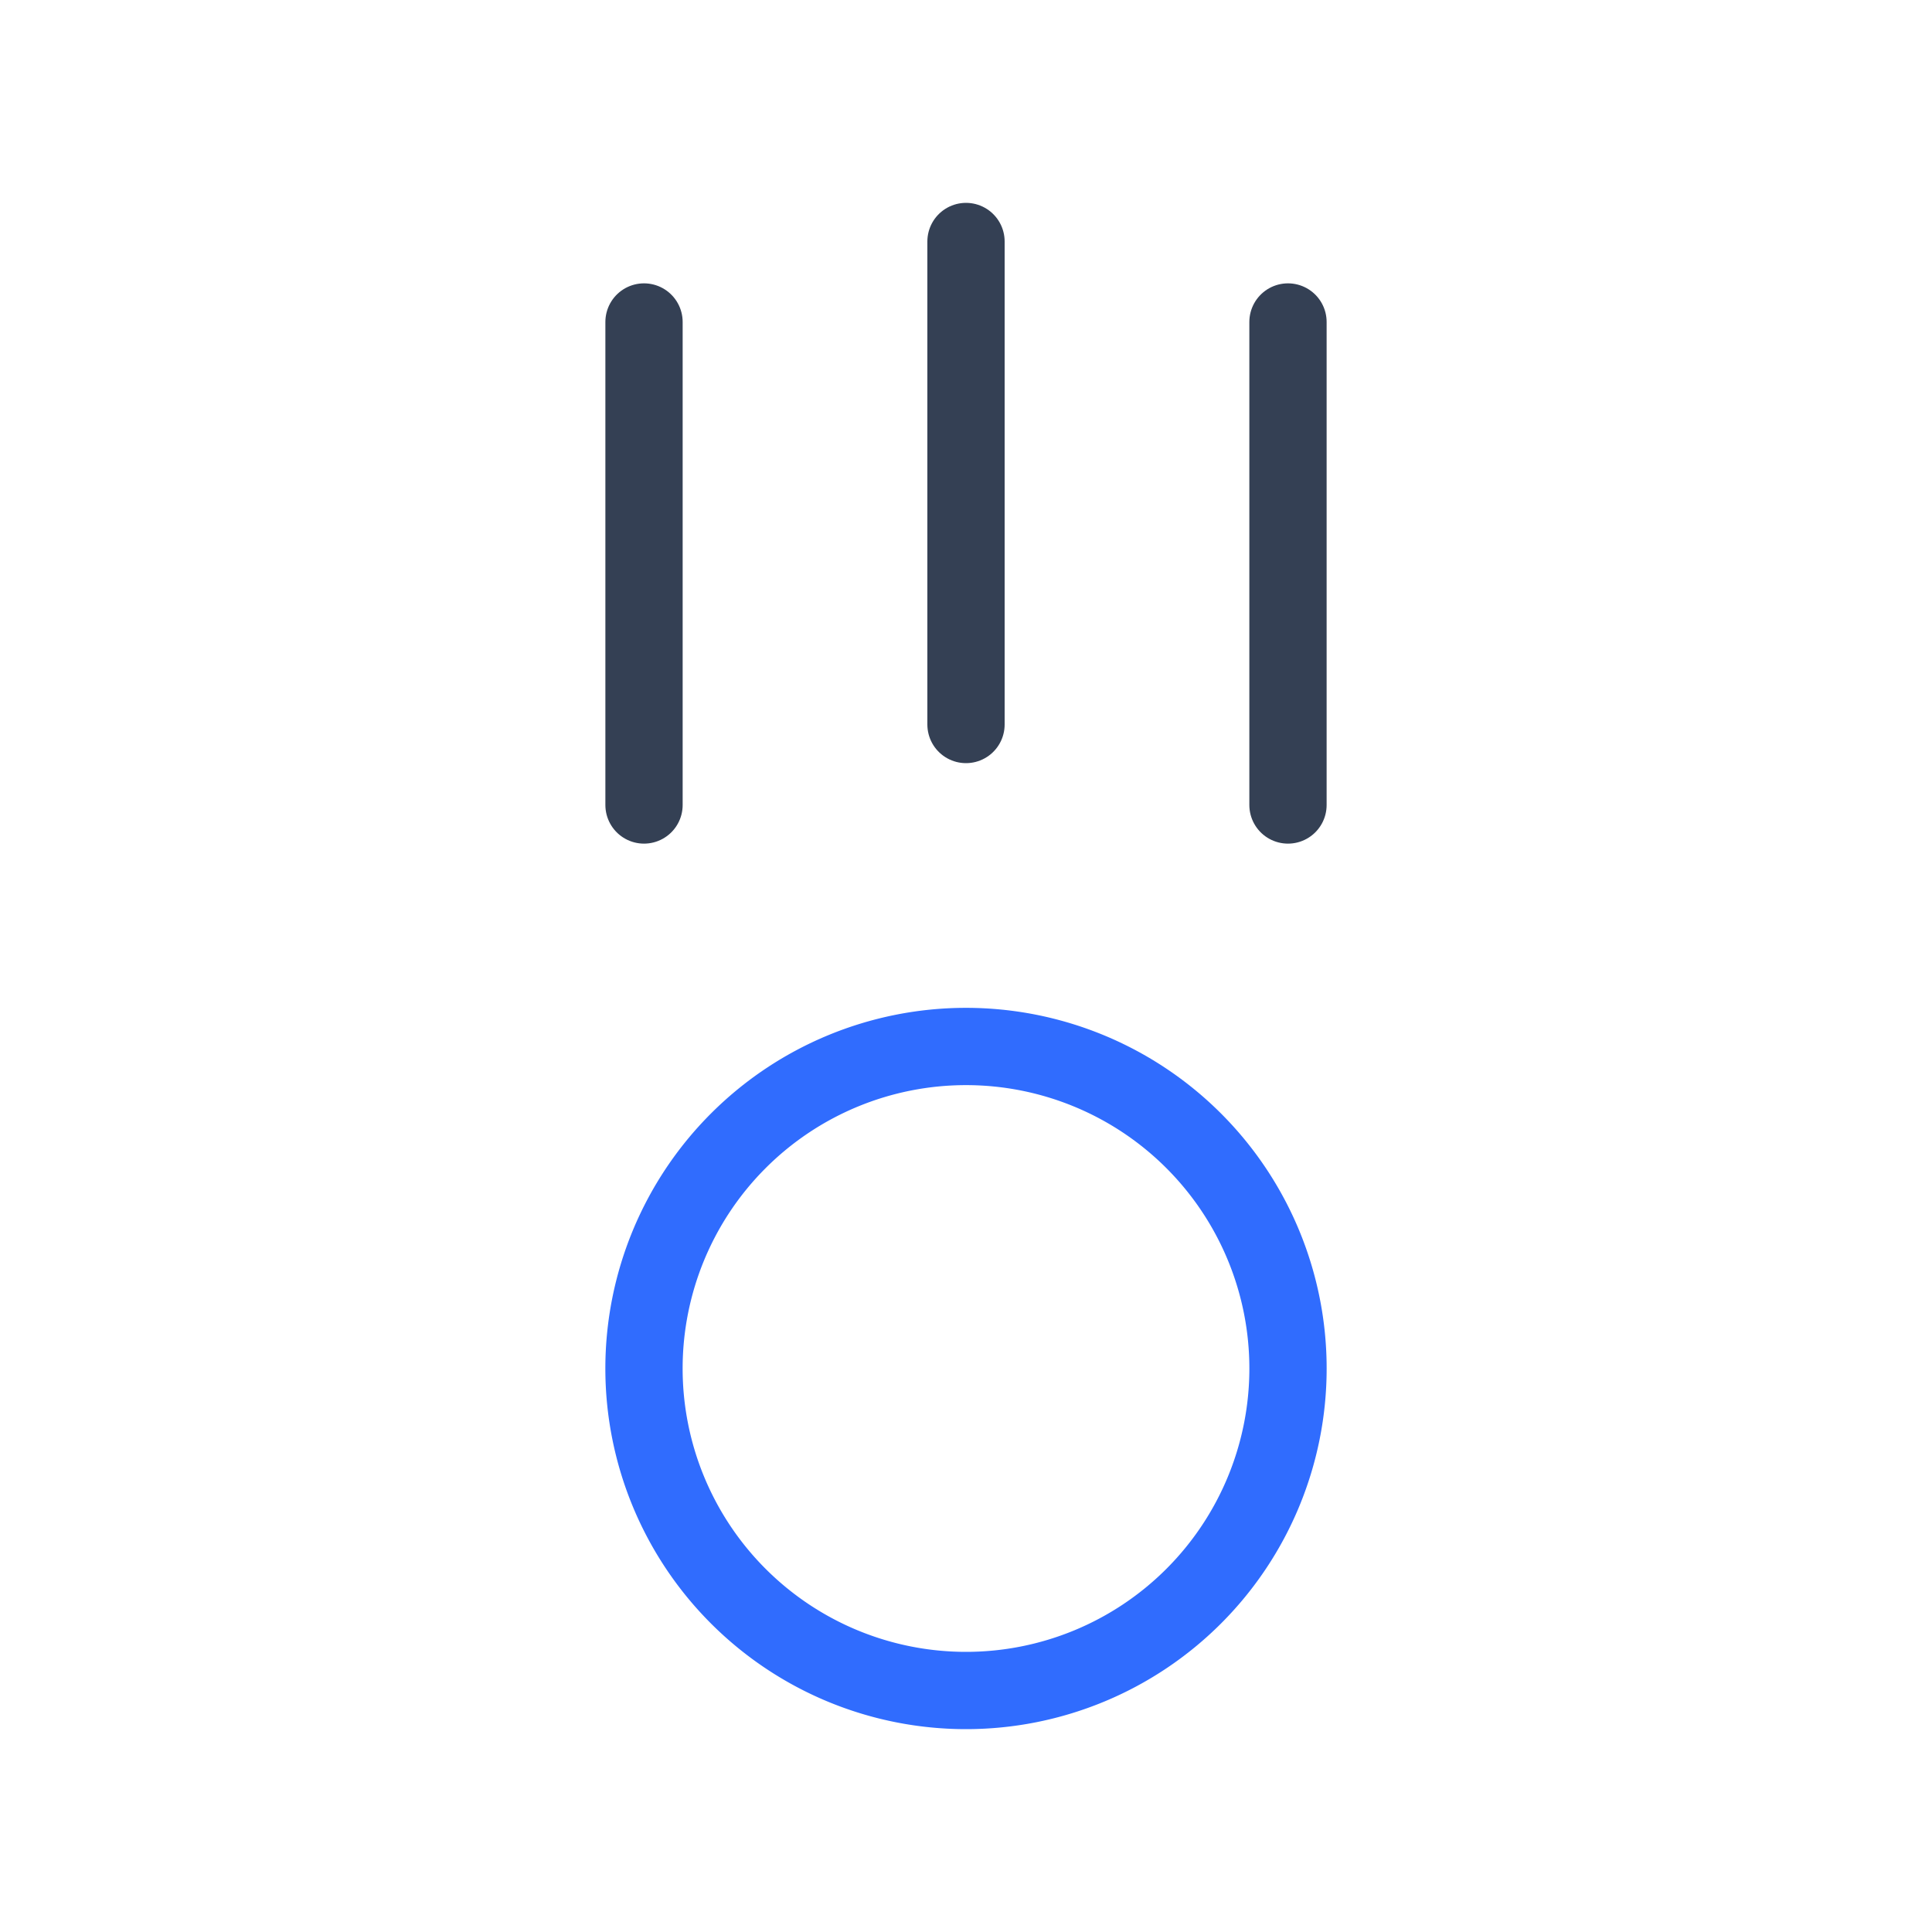 <svg xmlns="http://www.w3.org/2000/svg" width="1em" height="1em" viewBox="0 0 50 50"><g fill="none" stroke-linecap="round" stroke-linejoin="round" stroke-width="2"><path stroke="#344054" d="M16.667 8.333v12.5M25 6.25v12.5zm8.333 2.083v12.5z"/><path stroke="#306CFE" d="M25 43.75a8.333 8.333 0 1 0 0-16.667a8.333 8.333 0 0 0 0 16.667"/></g></svg>